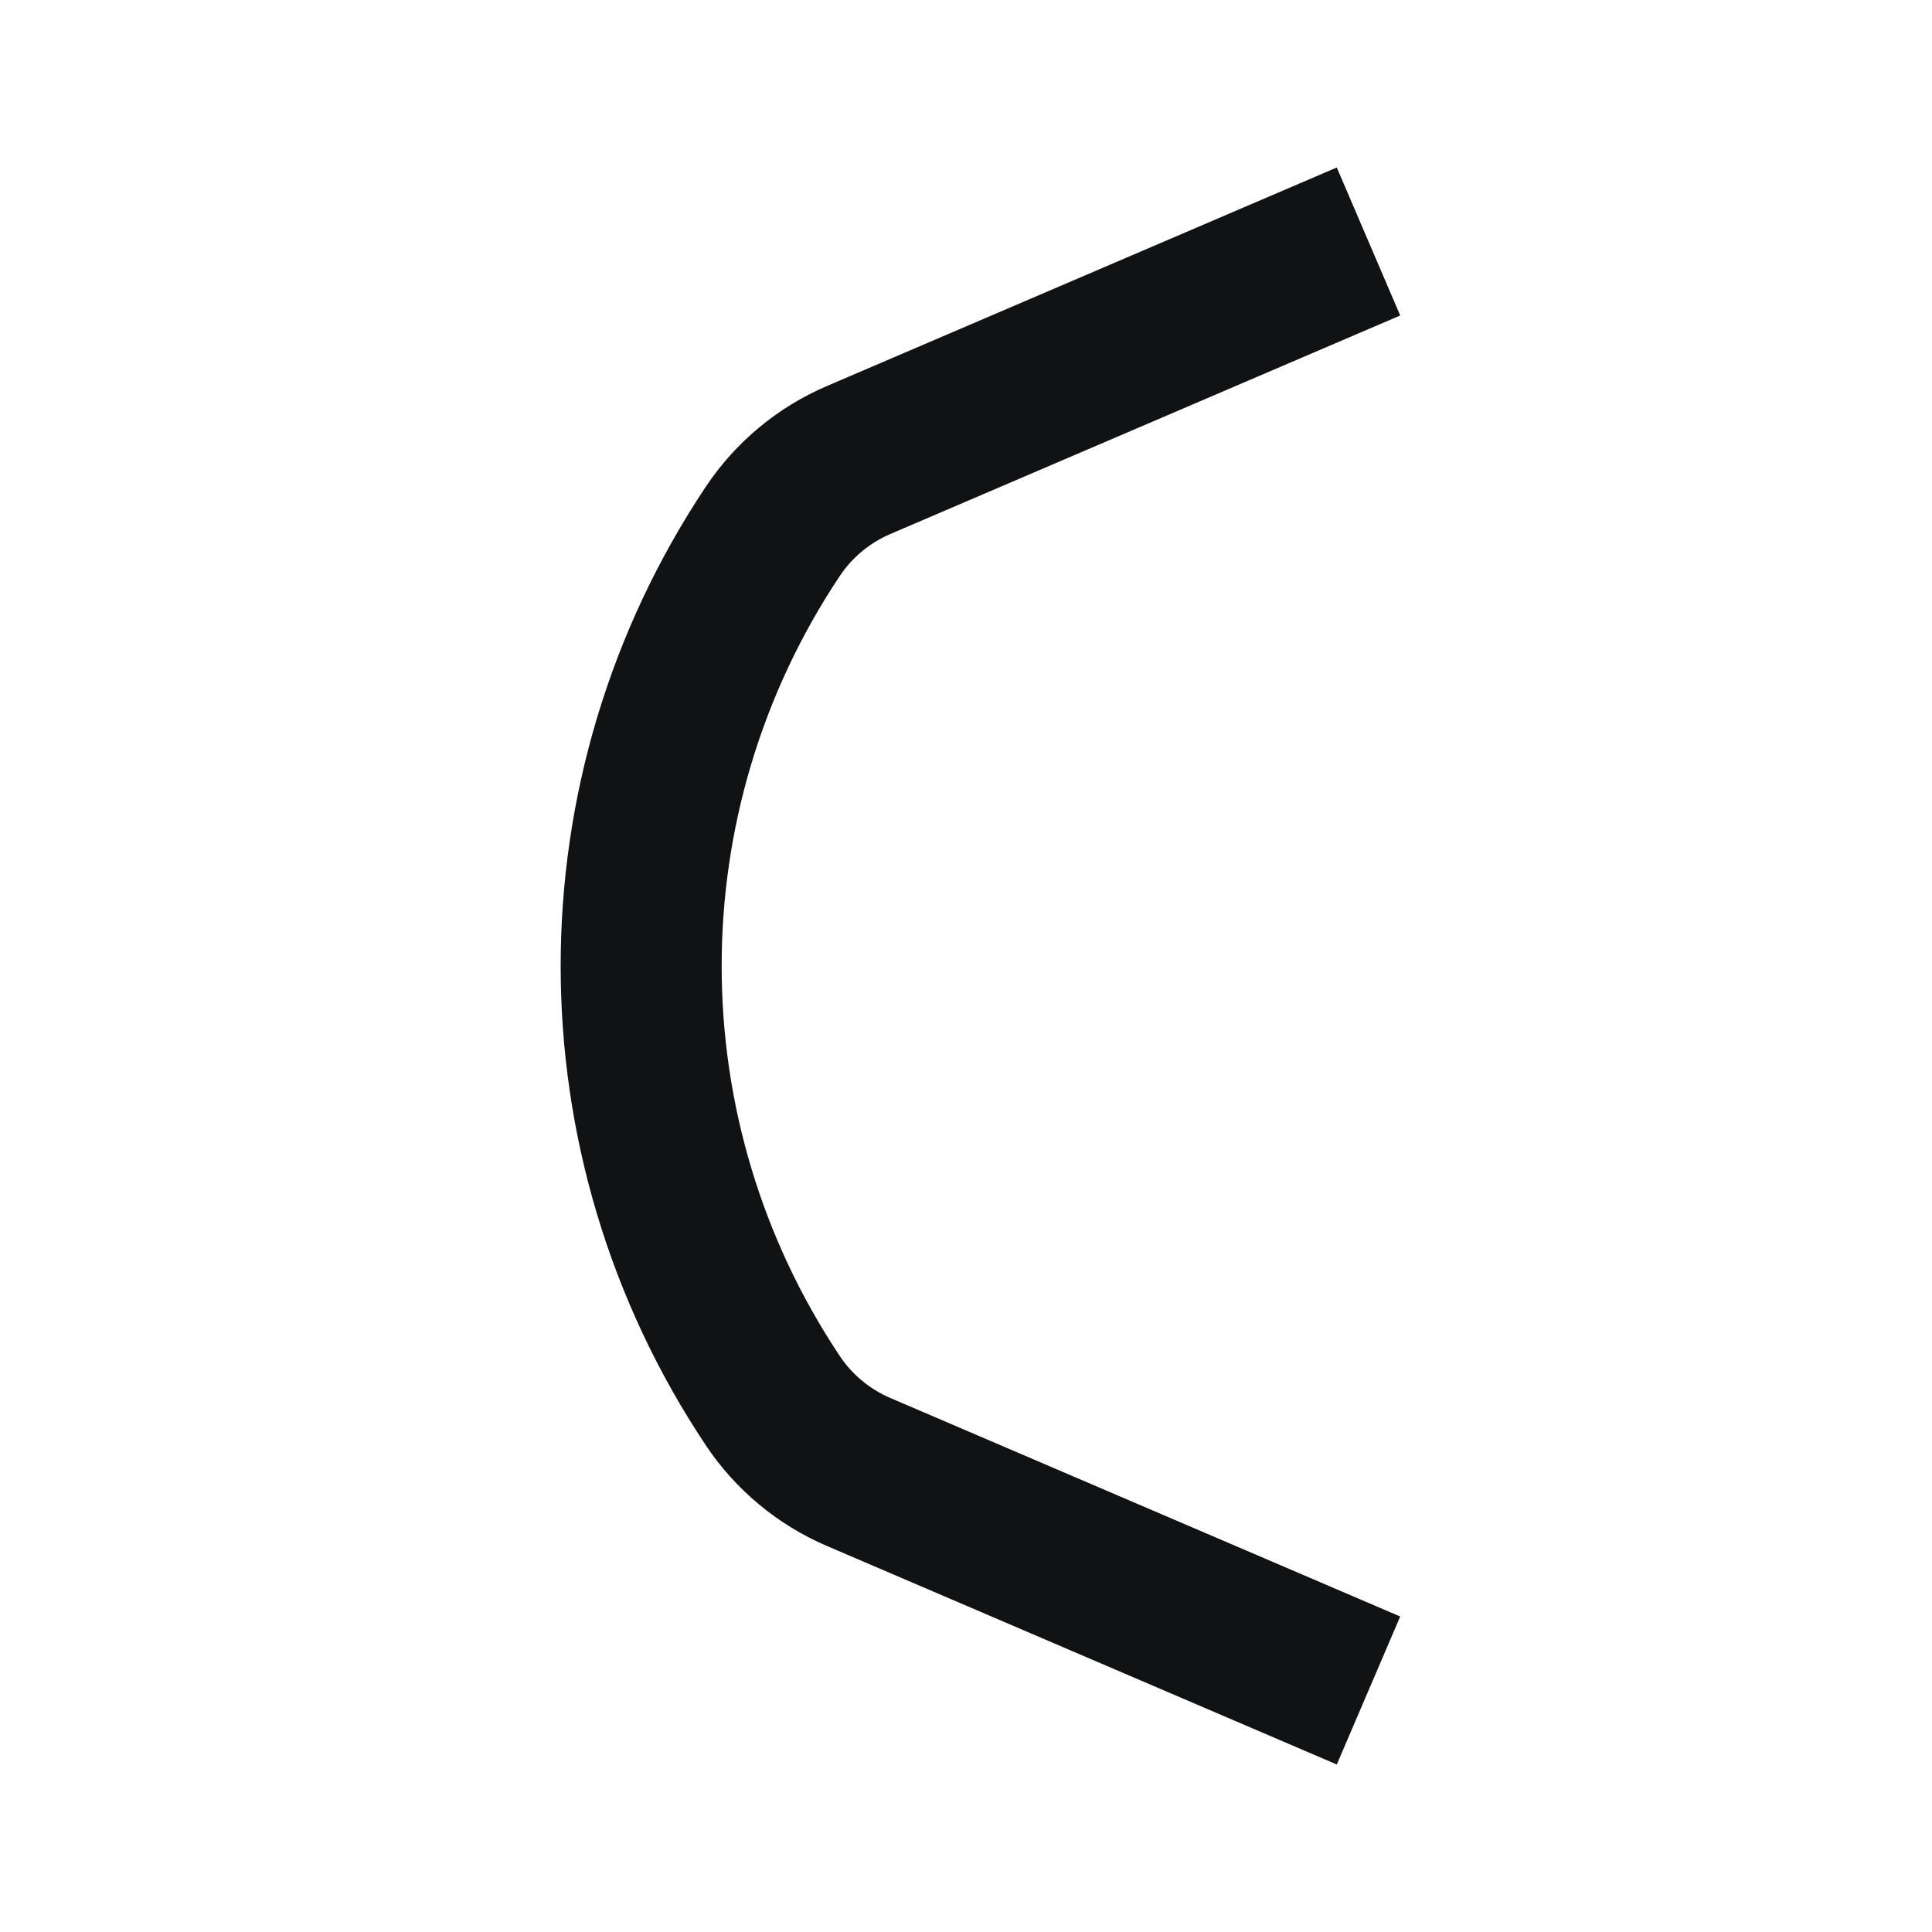 <svg width="24" height="24" viewBox="0 0 24 24" fill="none" xmlns="http://www.w3.org/2000/svg">
<path d="M17 3L10.665 5.715C10.231 5.901 9.861 6.209 9.599 6.602V6.602C7.42 9.871 7.42 14.129 9.599 17.398V17.398C9.861 17.791 10.231 18.099 10.665 18.285L17 21" stroke="#111214" stroke-width="2" stroke-linejoin="round"/>
</svg>

